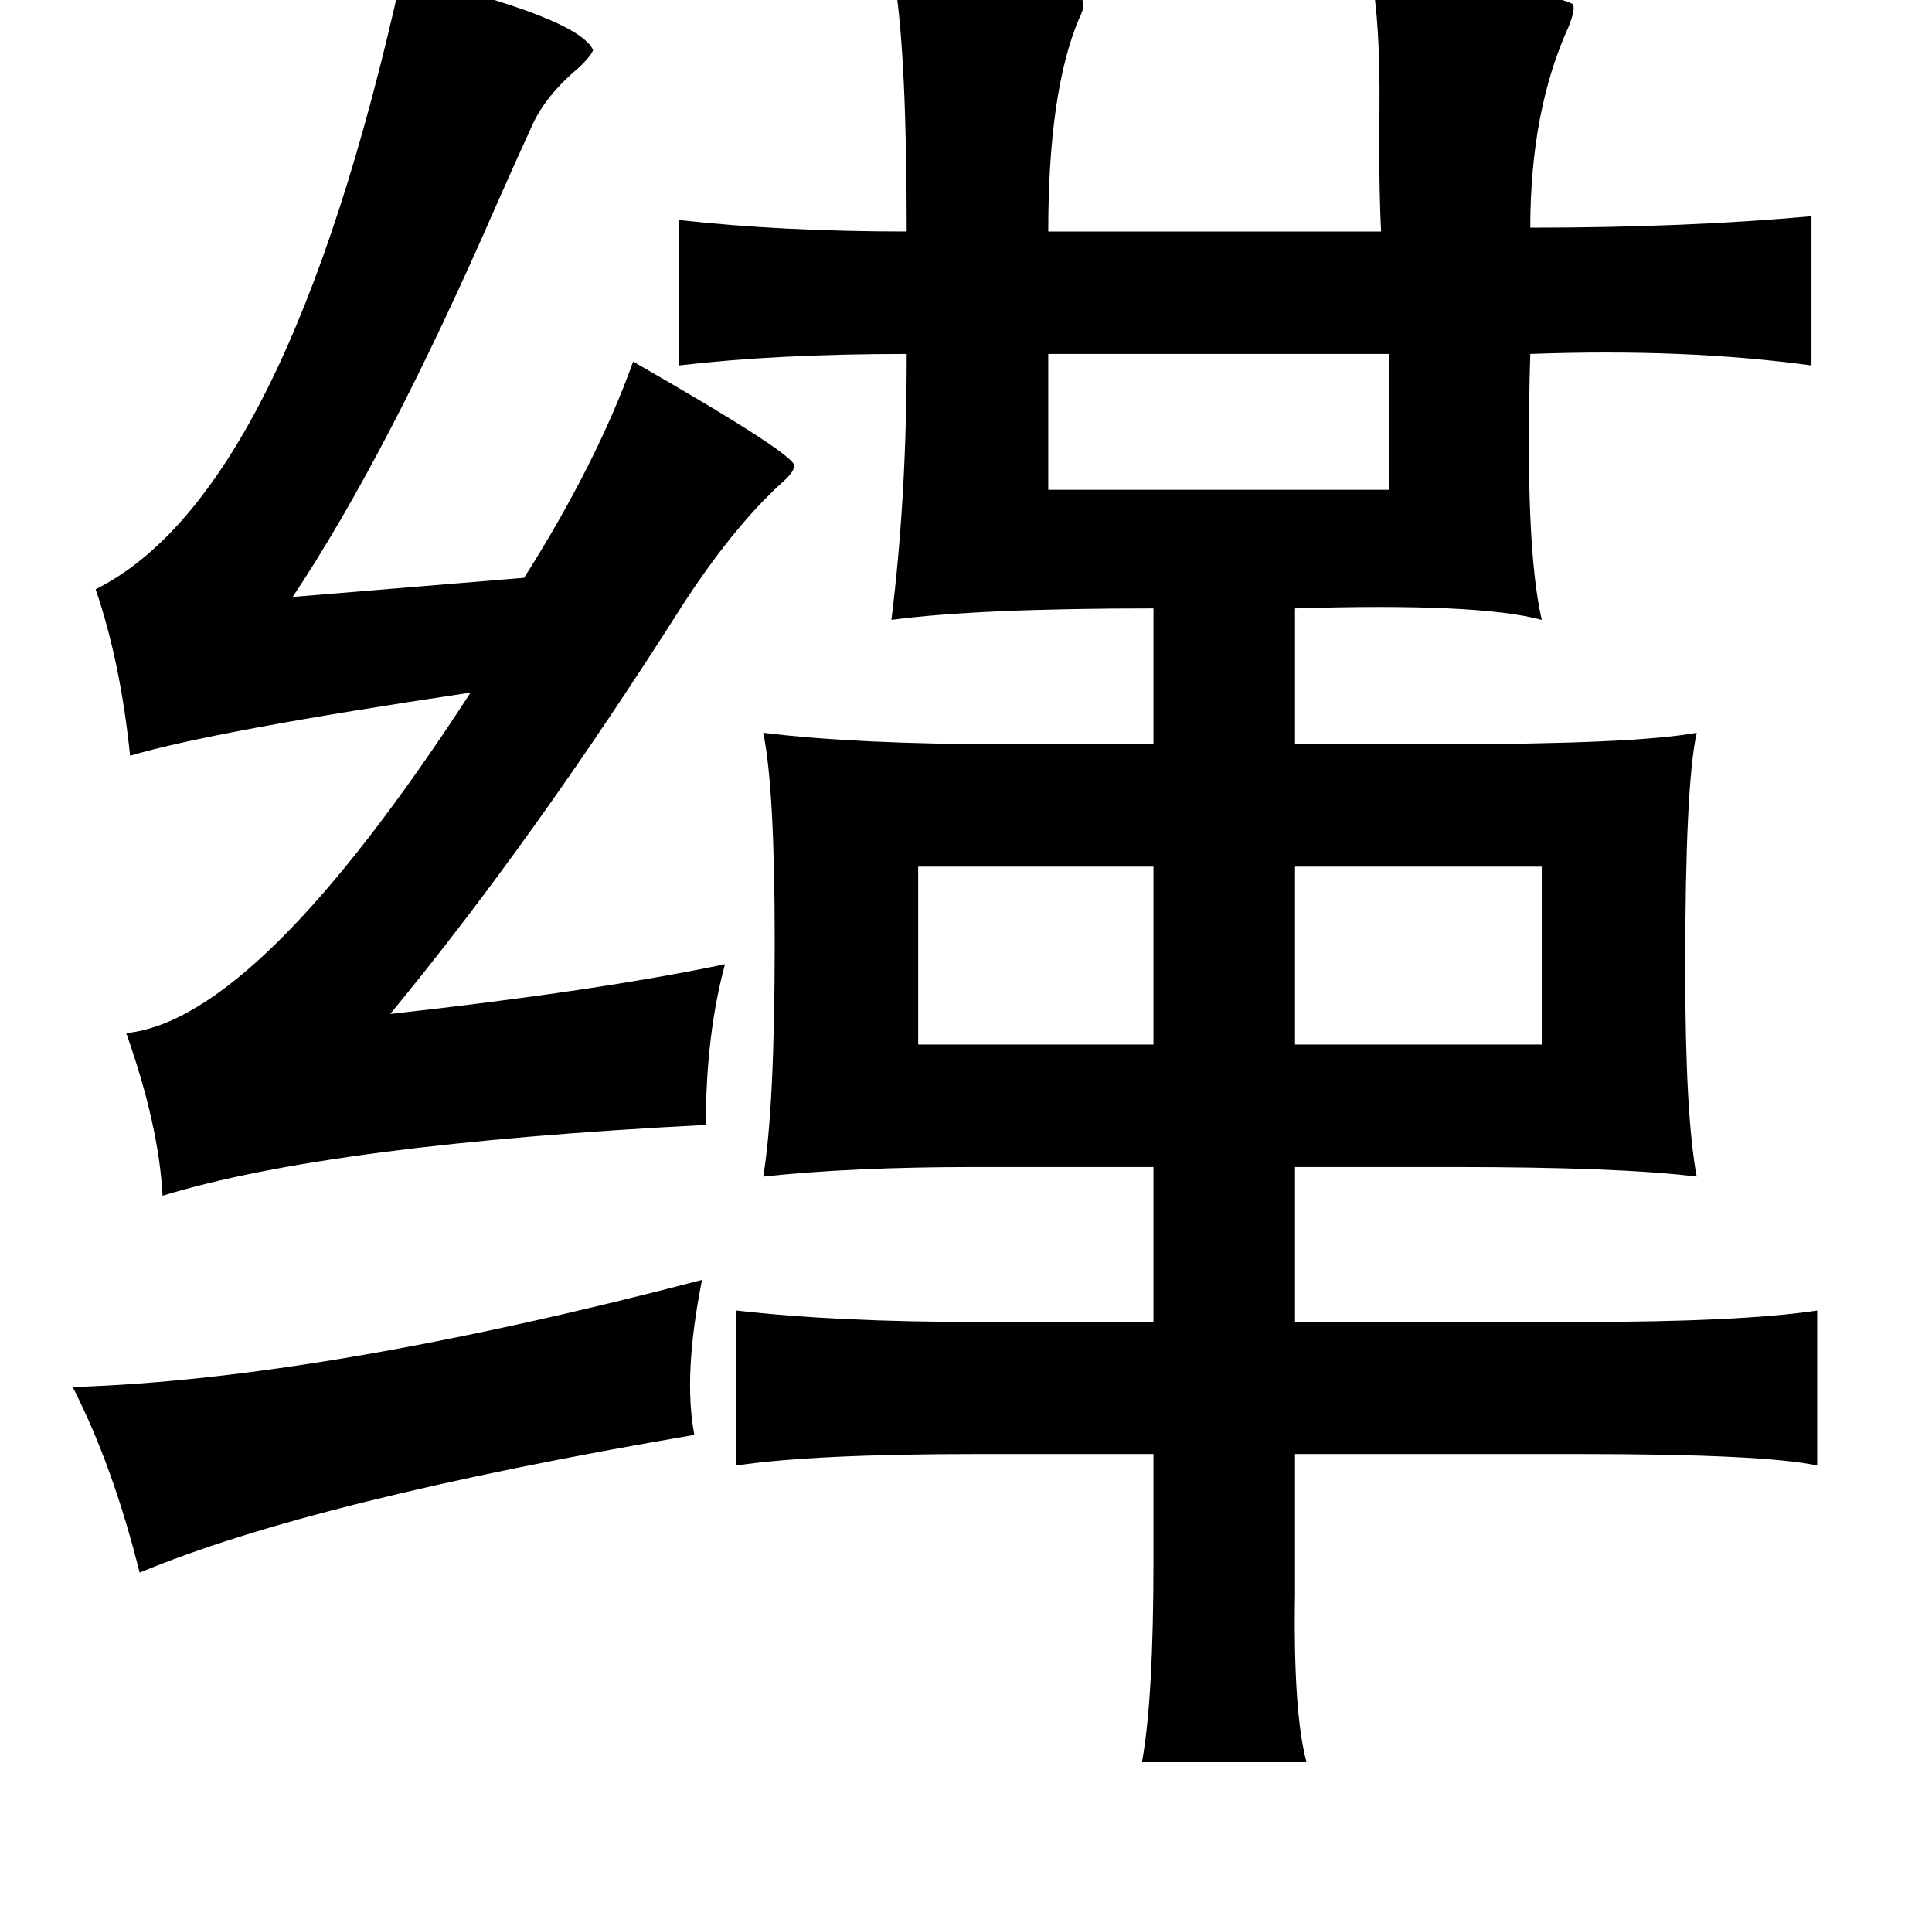 <?xml version="1.0" standalone="no"?>
<!DOCTYPE svg PUBLIC "-//W3C//DTD SVG 1.1//EN" "http://www.w3.org/Graphics/SVG/1.1/DTD/svg11.dtd" >
<svg xmlns="http://www.w3.org/2000/svg" xmlns:xlink="http://www.w3.org/1999/xlink" version="1.1" viewBox="-10 0 1010 1000">
   <path fill="currentColor"
d="M200 -13q92 22 100 39q0 2 -7 9q-18 15 -25 31q-6 13 -18 40q-57 131 -107 206l121 -10q38 -60 57 -113q89 51 84 55q0 3 -7 9q-25 23 -51 63q-78 123 -153 214q108 -12 175 -26q-10 37 -10 84q-196 10 -284 37q-2 -37 -19 -85q69 -7 180 -178q-134 20 -178 33
q-5 -49 -18 -87q100 -50 160 -321zM458 -8q7 0 19 1q84 1 79 9q1 2 -2 8q-16 38 -16 111h174q-1 -19 -1 -52q1 -49 -3 -75q83 -2 104 8q2 2 -2 12q-20 44 -20 105q81 0 147 -6v78q-66 -9 -147 -6q-3 100 6 139q-33 -9 -129 -6v71h75q102 0 135 -6q-6 27 -6 123q0 77 6 109
q-40 -5 -127 -5h-83v81h148q85 0 125 -6v81q-28 -6 -125 -6h-148v56v17q-1 62 6 88h-86q6 -33 6 -105v-56h-91q-87 0 -127 6v-81q52 6 127 6h91v-81h-93q-65 0 -111 5q6 -36 6 -123q0 -80 -6 -109q49 6 127 6h77v-71q-92 0 -137 6q8 -64 8 -139q-68 0 -119 6v-76q54 6 119 6
q0 -90 -6 -129zM538 185v71h178v-71h-178zM593 453h-123v93h123v-93zM667 453v93h129v-93h-129zM357 669q-10 50 -4 81q-199 34 -290 72q-14 -56 -35 -97q130 -4 329 -56z" />
</svg>
